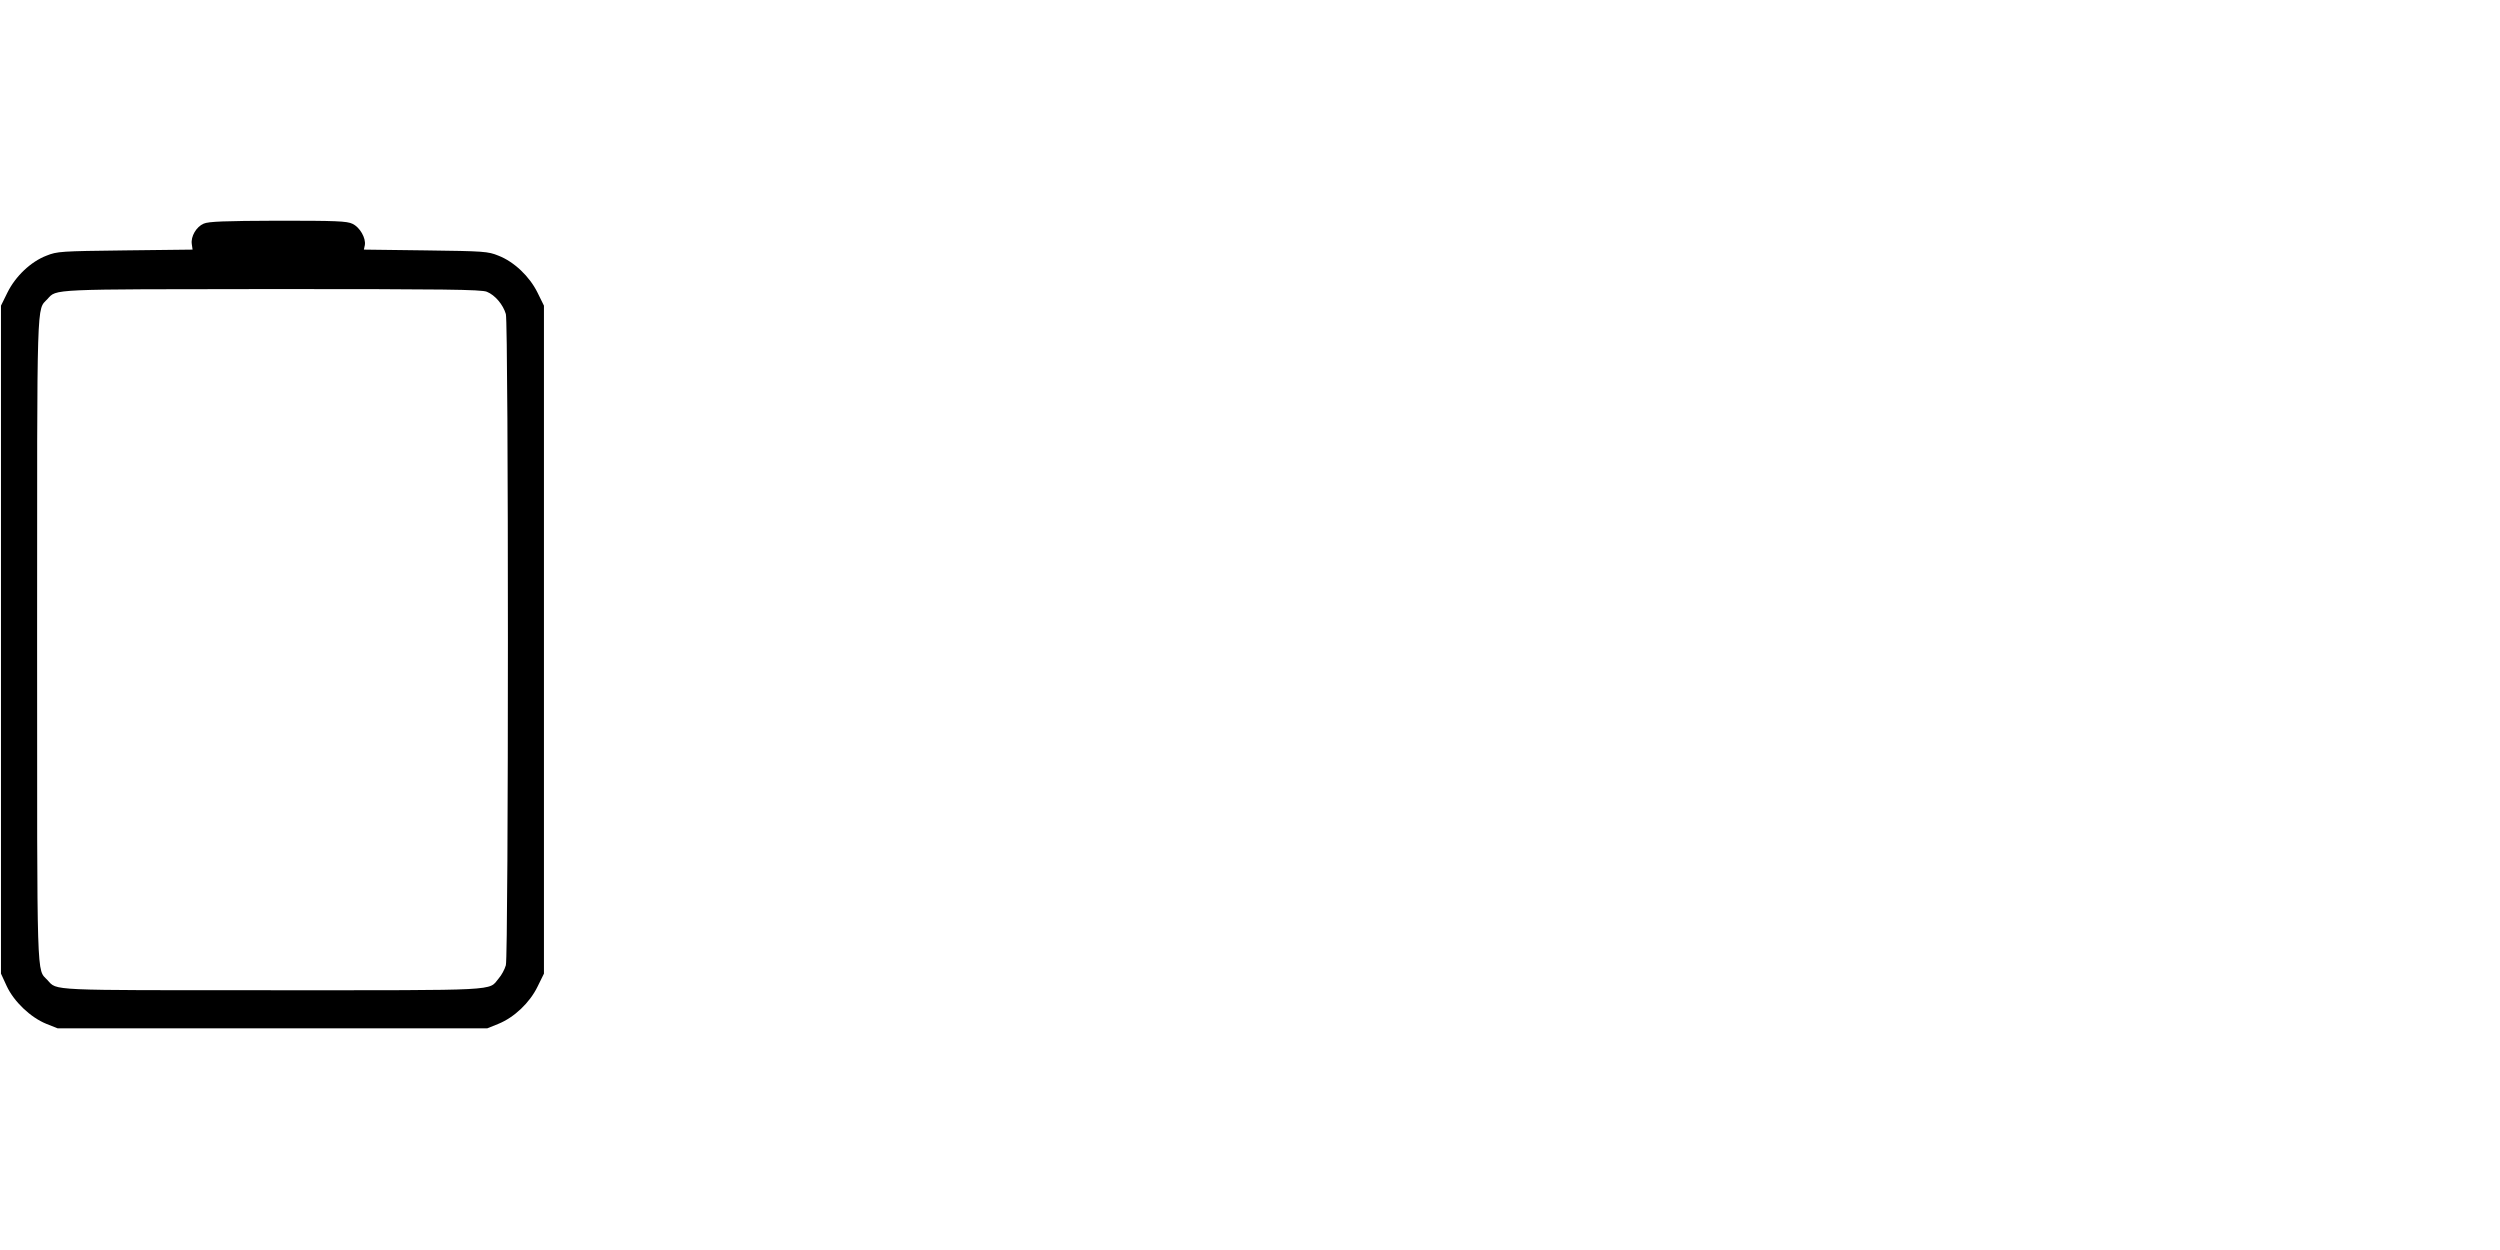 <?xml version="1.0" standalone="yes"?>
<!DOCTYPE svg PUBLIC "-//W3C//DTD SVG 20010904//EN" "http://www.w3.org/TR/2001/REC-SVG-20010904/DTD/svg10.dtd">
<svg xmlns="http://www.w3.org/2000/svg" version="1.0" width="1280pt" height="640pt" viewBox="0 0 1280 640" preserveAspectRatio="xMidYMid meet" style="zoom: 0.25;" visibility="visible"><g transform="translate(0,640) scale(0.1,-0.1)" fill="#000000" stroke="none" visibility="visible"><path d="M1043,5255 c-38,-16 -67,-66 -61,-105 l4,-28 l-345,-4 c-331,-4 -348,-5 -403,-27 c-81,-31 -159,-106 -200,-189 l-33,-67 l0,-1710 l0,-1710 l29,-63 c37,-80 122,-161 203,-194 l58,-23 l1100,0 l1100,0 l57,23 c81,33 160,108 200,190 l33,67 l0,1710 l0,1710 l-33,67 c-41,83 -120,158 -200,189 c-54,22 -73,23 -373,27 l-316,4 l5,23 c6,36 -25,91 -63,109 c-28,14 -84,16 -382,16 c-274,-1 -355,-4 -380,-15  z m1450,-349 c42,-17 83,-66 97,-114 c14,-51 14,-3283 0,-3334 c-6,-21 -22,-51 -37,-68 c-53,-64 22,-60 -1158,-60 c-1160,0 -1101,-3 -1152,52 c-56,60 -53,-45 -53,1743 c0,1788 -3,1683 53,1744 c48,52 4,50 1150,51 c880,0 1073,-2 1100,-14  z " visibility="visible"></path></g></svg>